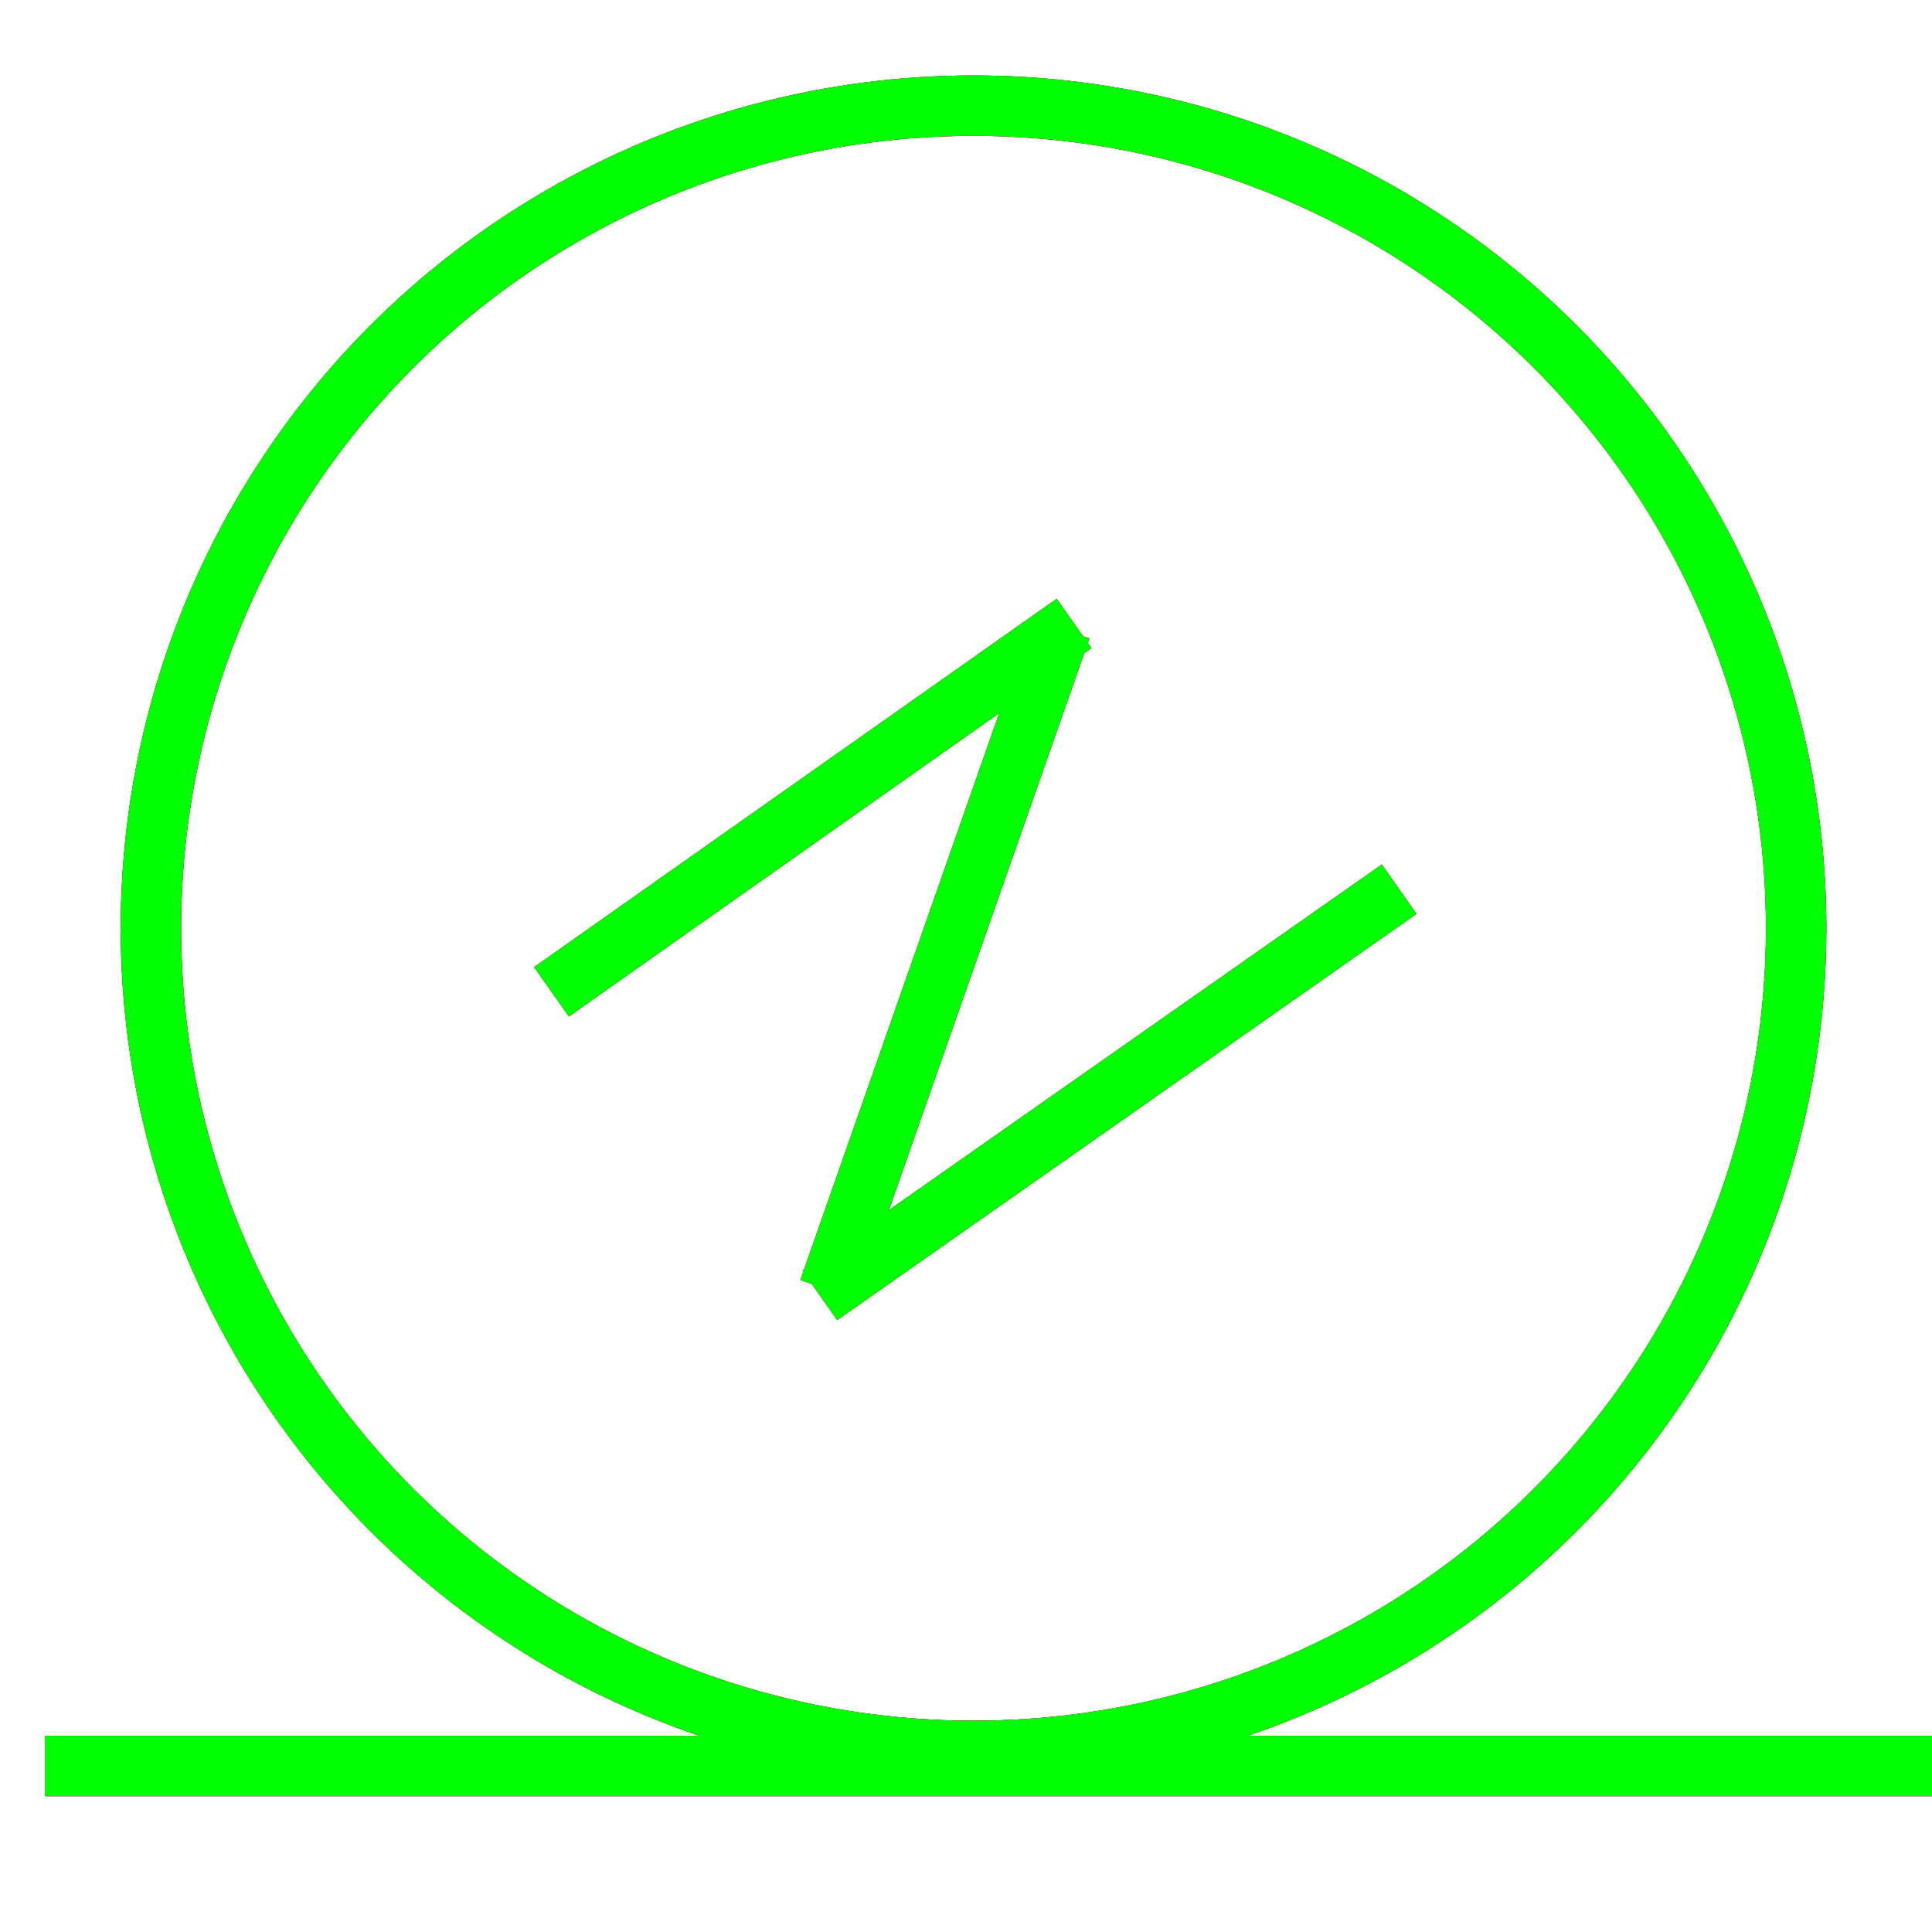 <?xml version="1.0" encoding="utf-8"?>
<!-- Generator: Adobe Illustrator 14.0.0, SVG Export Plug-In . SVG Version: 6.00 Build 43363)  -->
<!DOCTYPE svg PUBLIC "-//W3C//DTD SVG 1.1//EN" "http://www.w3.org/Graphics/SVG/1.1/DTD/svg11.dtd">
<svg version="1.1" id="图层_1" xmlns="http://www.w3.org/2000/svg" xmlns:xlink="http://www.w3.org/1999/xlink" x="0px" y="0px"
	 width="64px" height="64px" viewBox="0 0 64 64" enable-background="new 0 0 64 64" xml:space="preserve">
<g id="Blue">
	<circle fill="none" stroke-width="2" stroke="#0000FF" cx="32.25" cy="30.75" r="27.25"/>
	<line fill="none" stroke-width="2" stroke="#0000FF" x1="18.27" y1="32.854" x2="35.58" y2="20.652"/>
	<line fill="none" stroke-width="2" stroke="#0000FF" x1="35.145" y1="20.819" x2="27.458" y2="42.732"/>
	<line fill="none" stroke-width="2" stroke="#0000FF" x1="27.159" y1="42.912" x2="46.35" y2="29.455"/>
	<line fill="none" stroke-width="2" stroke="#0000FF" x1="1.5" y1="58.5" x2="64" y2="58.5"/>
</g>
<g id="Red">
	<circle fill="none" stroke-width="2" stroke="#FF0000" cx="32.25" cy="30.75" r="27.25"/>
	<line fill="none" stroke-width="2" stroke="#FF0000" x1="18.27" y1="32.854" x2="35.58" y2="20.652"/>
	<line fill="none" stroke-width="2" stroke="#FF0000" x1="35.145" y1="20.819" x2="27.458" y2="42.732"/>
	<line fill="none" stroke-width="2" stroke="#FF0000" x1="27.159" y1="42.912" x2="46.35" y2="29.455"/>
	<line fill="none" stroke-width="2" stroke="#FF0000" x1="1.5" y1="58.5" x2="64" y2="58.5"/>
</g>
<g id="White">
	<circle fill="none" stroke-width="2" stroke="#00FF00" cx="32.25" cy="30.75" r="27.25"/>
	<line fill="none" stroke-width="2" stroke="#00FF00" x1="18.27" y1="32.854" x2="35.58" y2="20.652"/>
	<line fill="none" stroke-width="2" stroke="#00FF00" x1="35.145" y1="20.819" x2="27.458" y2="42.732"/>
	<line fill="none" stroke-width="2" stroke="#00FF00" x1="27.159" y1="42.912" x2="46.35" y2="29.455"/>
	<line fill="none" stroke-width="2" stroke="#00FF00" x1="1.5" y1="58.5" x2="64" y2="58.5"/>
</g>
</svg>

